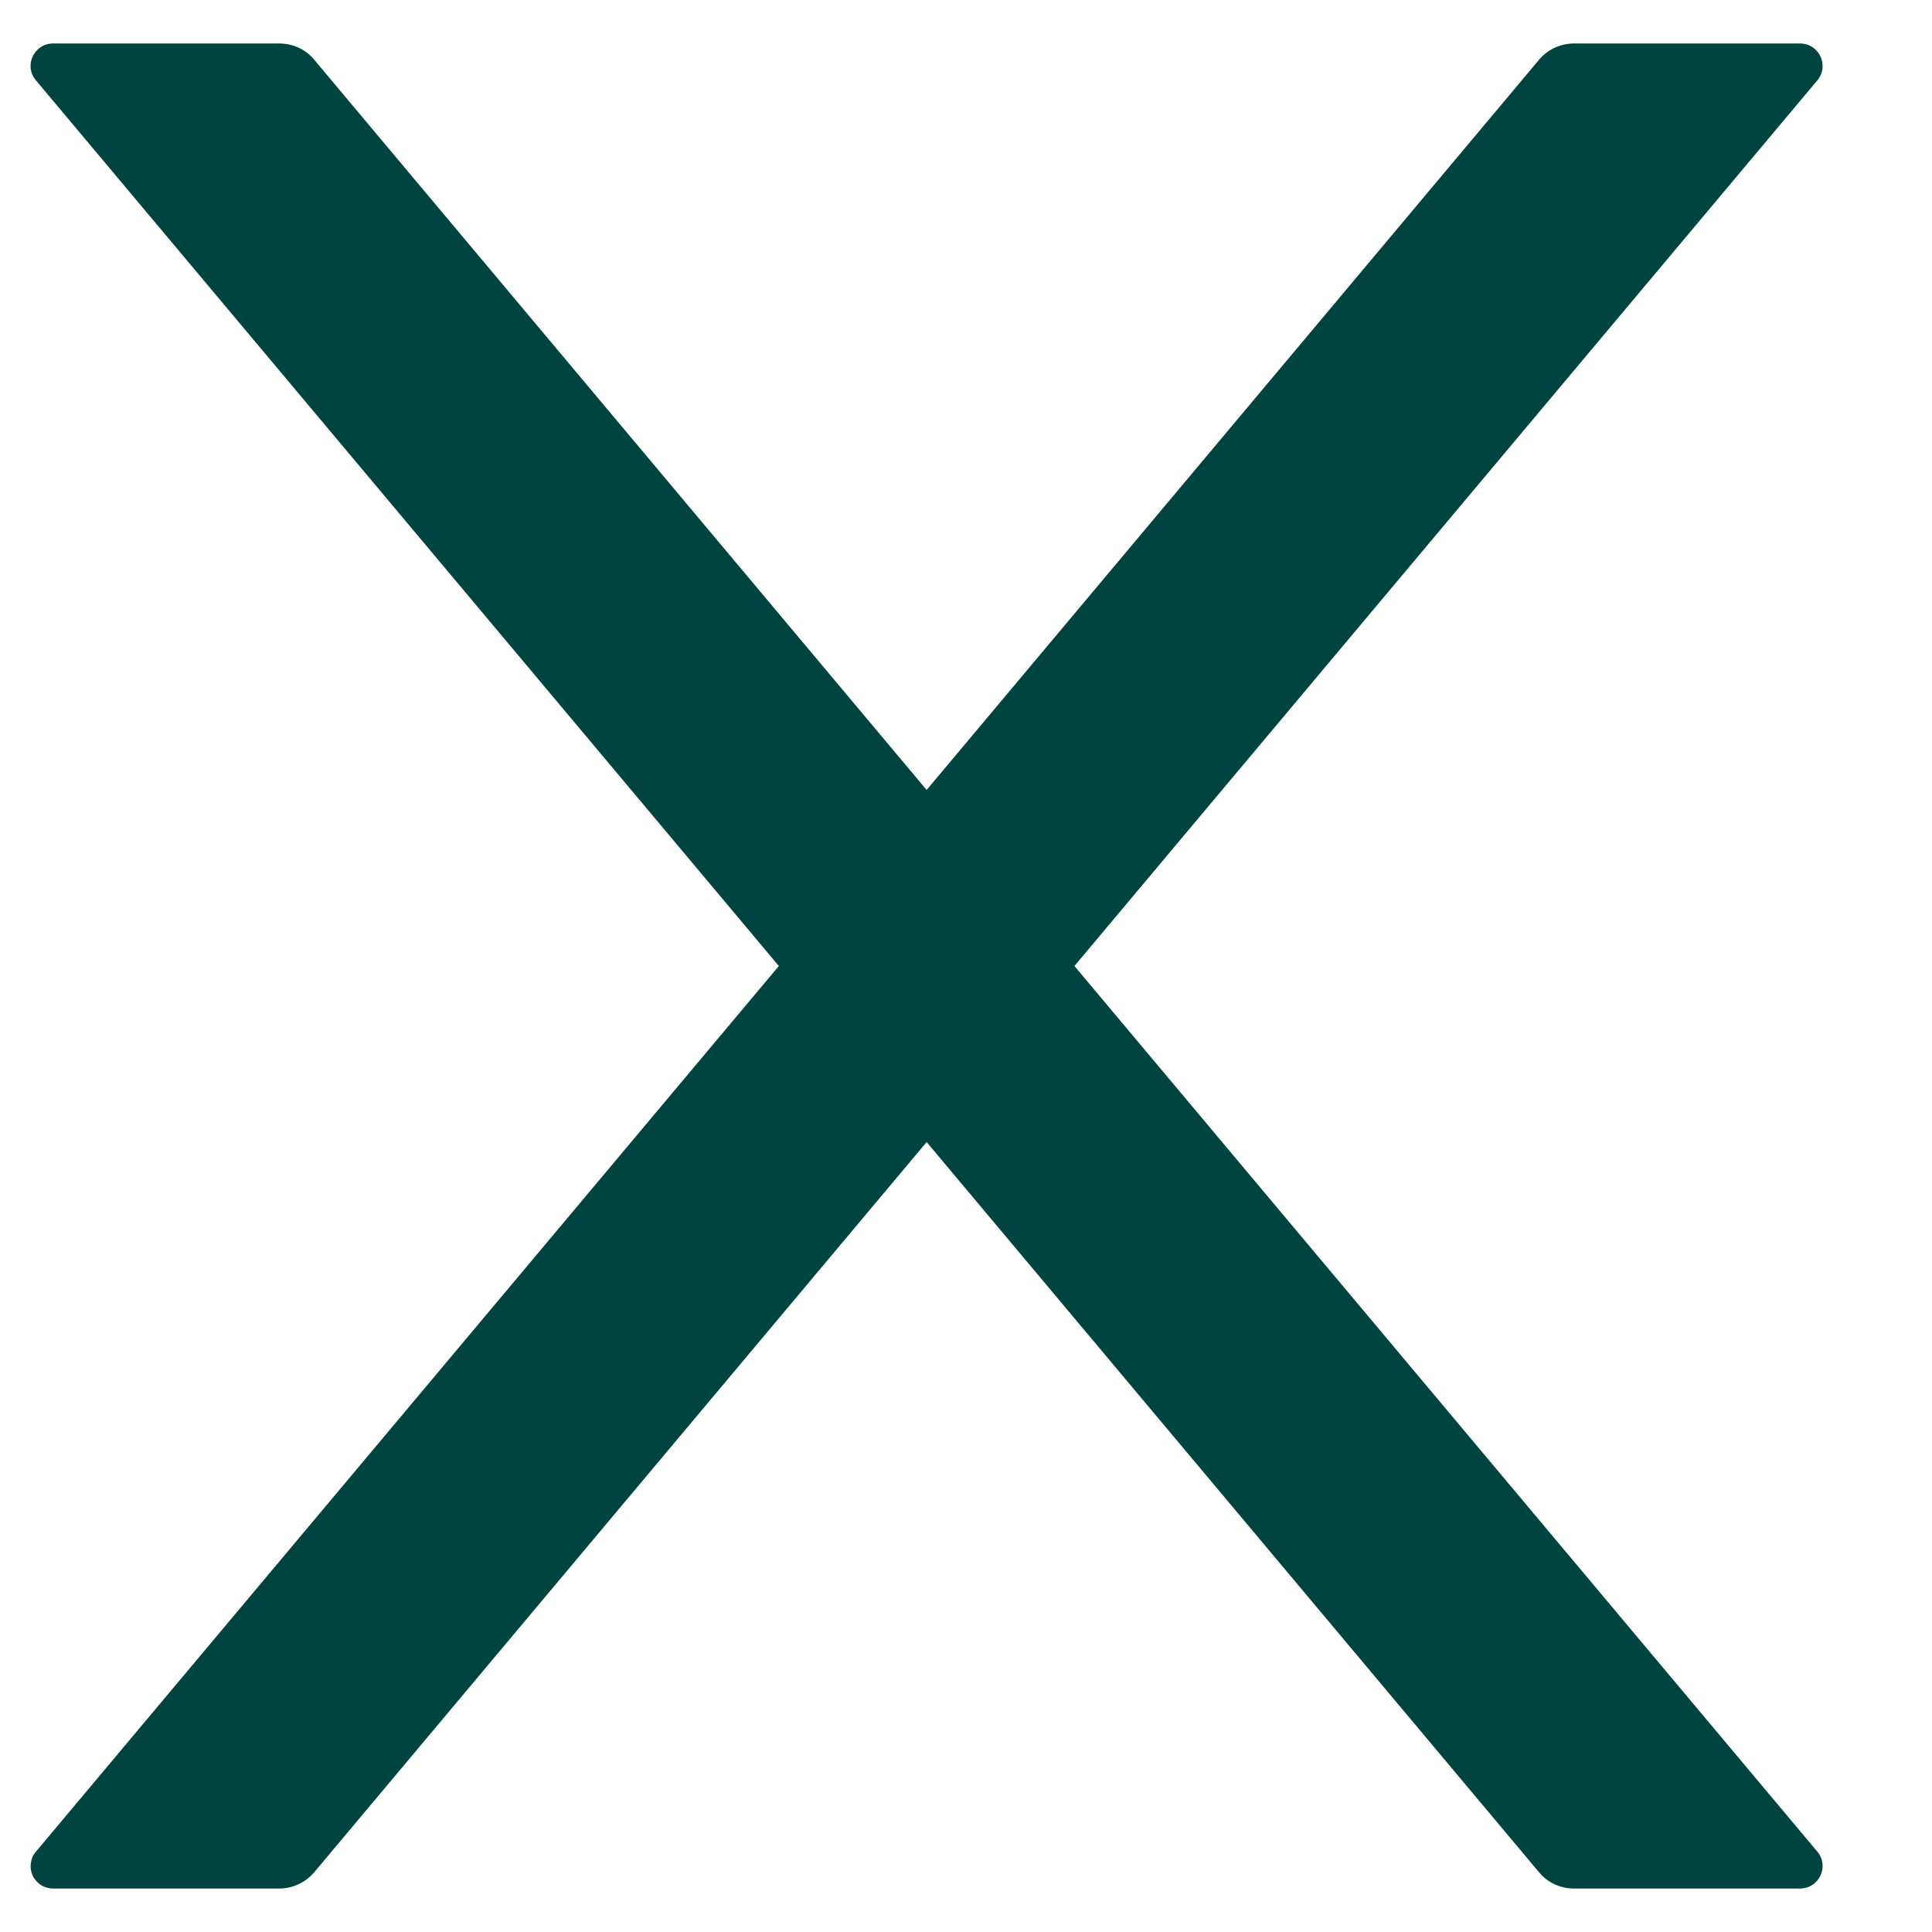<svg width="8" height="8" viewBox="0 0 8 8" fill="none" xmlns="http://www.w3.org/2000/svg">
<path d="M4.449 4L7.525 0.333C7.576 0.272 7.533 0.18 7.453 0.18H6.518C6.463 0.18 6.41 0.204 6.374 0.246L3.837 3.271L1.3 0.246C1.265 0.204 1.212 0.18 1.156 0.18H0.22C0.141 0.18 0.097 0.272 0.149 0.333L3.225 4L0.149 7.667C0.137 7.68 0.13 7.697 0.128 7.715C0.125 7.732 0.128 7.75 0.135 7.766C0.143 7.783 0.155 7.796 0.17 7.806C0.185 7.815 0.203 7.82 0.22 7.82H1.156C1.211 7.82 1.263 7.796 1.3 7.754L3.837 4.729L6.374 7.754C6.409 7.796 6.462 7.82 6.518 7.82H7.453C7.533 7.82 7.576 7.728 7.525 7.667L4.449 4Z" fill="#004441"/>
</svg>
